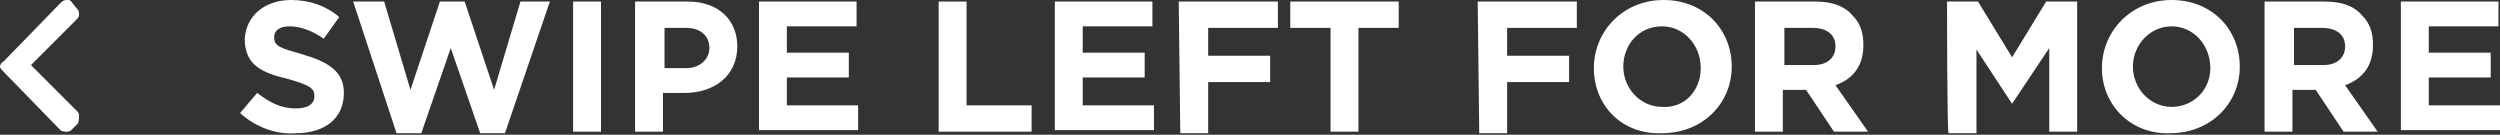 <?xml version="1.0" encoding="utf-8"?>
<!-- Generator: Adobe Illustrator 27.1.1, SVG Export Plug-In . SVG Version: 6.00 Build 0)  -->
<svg version="1.1" id="Layer_1" xmlns="http://www.w3.org/2000/svg" xmlns:xlink="http://www.w3.org/1999/xlink" x="0px" y="0px"
	 viewBox="0 0 161.4 8.7" style="enable-background:new 0 0 161.4 8.7;" xml:space="preserve">
<rect x="0" y="0" width="161.4" height="8.7" fill="#333333" stroke="none"/>
<style type="text/css">
	.st0{fill:#FFFFFF;}
</style>
<path class="st0" d="M3.9,0.2C4,0.1,4.1,0,4.3,0s0.2,0,0.3,0.1L5,0.6c0.1,0.1,0.1,0.2,0.1,0.3s0,0.2-0.1,0.3l-3,3l3,3
	c0.1,0.1,0.1,0.2,0.1,0.3S5.1,7.9,5,8L4.6,8.4C4.5,8.5,4.4,8.5,4.3,8.5S4,8.5,3.9,8.4L0.2,4.6C0.1,4.5,0,4.4,0,4.3S0.1,4,0.2,4
	L3.9,0.2z"/>
<path class="st0" d="M15.5,7.3L16.6,6c0.8,0.6,1.5,1,2.5,1c0.8,0,1.2-0.3,1.2-0.8l0,0c0-0.5-0.3-0.7-1.7-1.1
	c-1.7-0.4-2.8-0.9-2.8-2.6l0,0C15.9,1,17.1,0,18.8,0c1.2,0,2.3,0.4,3.1,1.1l-1,1.4c-0.7-0.5-1.5-0.8-2.2-0.8s-1,0.3-1,0.7l0,0
	c0,0.6,0.4,0.7,1.8,1.1C21.2,4,22.2,4.6,22.2,6l0,0c0,1.7-1.3,2.6-3.1,2.6C17.8,8.7,16.5,8.2,15.5,7.3z"/>
<path class="st0" d="M22.8,0.1h2l1.7,5.7l1.9-5.7H30l1.9,5.7l1.7-5.7h1.9l-2.9,8.5H31l-1.9-5.5l-1.9,5.5h-1.6L22.8,0.1z"/>
<path class="st0" d="M37,0.1h1.8v8.4H37V0.1z"/>
<path class="st0" d="M41,0.1h3.4c2,0,3.2,1.2,3.2,2.9l0,0c0,1.9-1.5,3-3.4,3h-1.4v2.5H41V0.1z M44.3,4.4c0.9,0,1.5-0.6,1.5-1.3l0,0
	c0-0.8-0.6-1.3-1.5-1.3h-1.4v2.6H44.3z"/>
<path class="st0" d="M49,0.1h6.3v1.6h-4.5v1.7h4V5h-4v1.8h4.6v1.6H49V0.1z"/>
<path class="st0" d="M60.6,0.1h1.8v6.7h4.2v1.7h-6V0.1L60.6,0.1z"/>
<path class="st0" d="M68.1,0.1h6.3v1.6h-4.5v1.7h4V5h-4v1.8h4.6v1.6h-6.4V0.1z"/>
<path class="st0" d="M76.1,0.1h6.4v1.7H78v1.8h4v1.7h-4v3.3h-1.8L76.1,0.1L76.1,0.1z"/>
<path class="st0" d="M85.9,1.8h-2.6V0.1h7v1.7h-2.6v6.7h-1.8V1.8z"/>
<path class="st0" d="M95.4,0.1h6.4v1.7h-4.5v1.8h4v1.7h-4v3.3h-1.8L95.4,0.1L95.4,0.1z"/>
<path class="st0" d="M102.9,4.4L102.9,4.4c0-2.4,1.9-4.4,4.5-4.4s4.4,1.9,4.4,4.3l0,0c0,2.4-1.9,4.3-4.5,4.3
	C104.7,8.7,102.9,6.8,102.9,4.4z M109.8,4.4L109.8,4.4c0-1.5-1.1-2.7-2.5-2.7c-1.5,0-2.5,1.2-2.5,2.6l0,0c0,1.4,1.1,2.6,2.5,2.6
	C108.8,7,109.8,5.8,109.8,4.4z"/>
<path class="st0" d="M113.4,0.1h3.8c1.1,0,1.9,0.3,2.4,0.9c0.5,0.5,0.7,1.1,0.7,1.9l0,0c0,1.4-0.7,2.2-1.8,2.6l2.1,3h-2.2l-1.8-2.7
	h-1.5v2.7h-1.8V0.1H113.4z M117.1,4.2c0.9,0,1.4-0.5,1.4-1.2l0,0c0-0.8-0.6-1.2-1.5-1.2h-1.8v2.4H117.1L117.1,4.2z"/>
<path class="st0" d="M125.7,0.1h2l2.2,3.6l2.2-3.6h2v8.4h-1.8V3.1l-2.4,3.6l0,0l-2.3-3.5v5.4h-1.8C125.7,8.5,125.7,0.1,125.7,0.1z"
	/>
<path class="st0" d="M135.7,4.4L135.7,4.4c0-2.4,1.9-4.4,4.5-4.4s4.4,1.9,4.4,4.3l0,0c0,2.4-1.9,4.3-4.5,4.3
	C137.6,8.7,135.7,6.8,135.7,4.4z M142.7,4.4L142.7,4.4c0-1.5-1.1-2.7-2.5-2.7s-2.5,1.2-2.5,2.6l0,0c0,1.4,1.1,2.6,2.5,2.6
	S142.7,5.8,142.7,4.4z"/>
<path class="st0" d="M146.3,0.1h3.8c1.1,0,1.9,0.3,2.4,0.9c0.5,0.5,0.7,1.1,0.7,1.9l0,0c0,1.4-0.7,2.2-1.8,2.6l2.1,3h-2.2l-1.8-2.7
	H148v2.7h-1.8V0.1H146.3z M150,4.2c0.9,0,1.4-0.5,1.4-1.2l0,0c0-0.8-0.6-1.2-1.5-1.2h-1.8v2.4H150L150,4.2z"/>
<path class="st0" d="M155,0.1h6.3v1.6h-4.5v1.7h4V5h-4v1.8h4.6v1.6H155V0.1z"/>
</svg>
